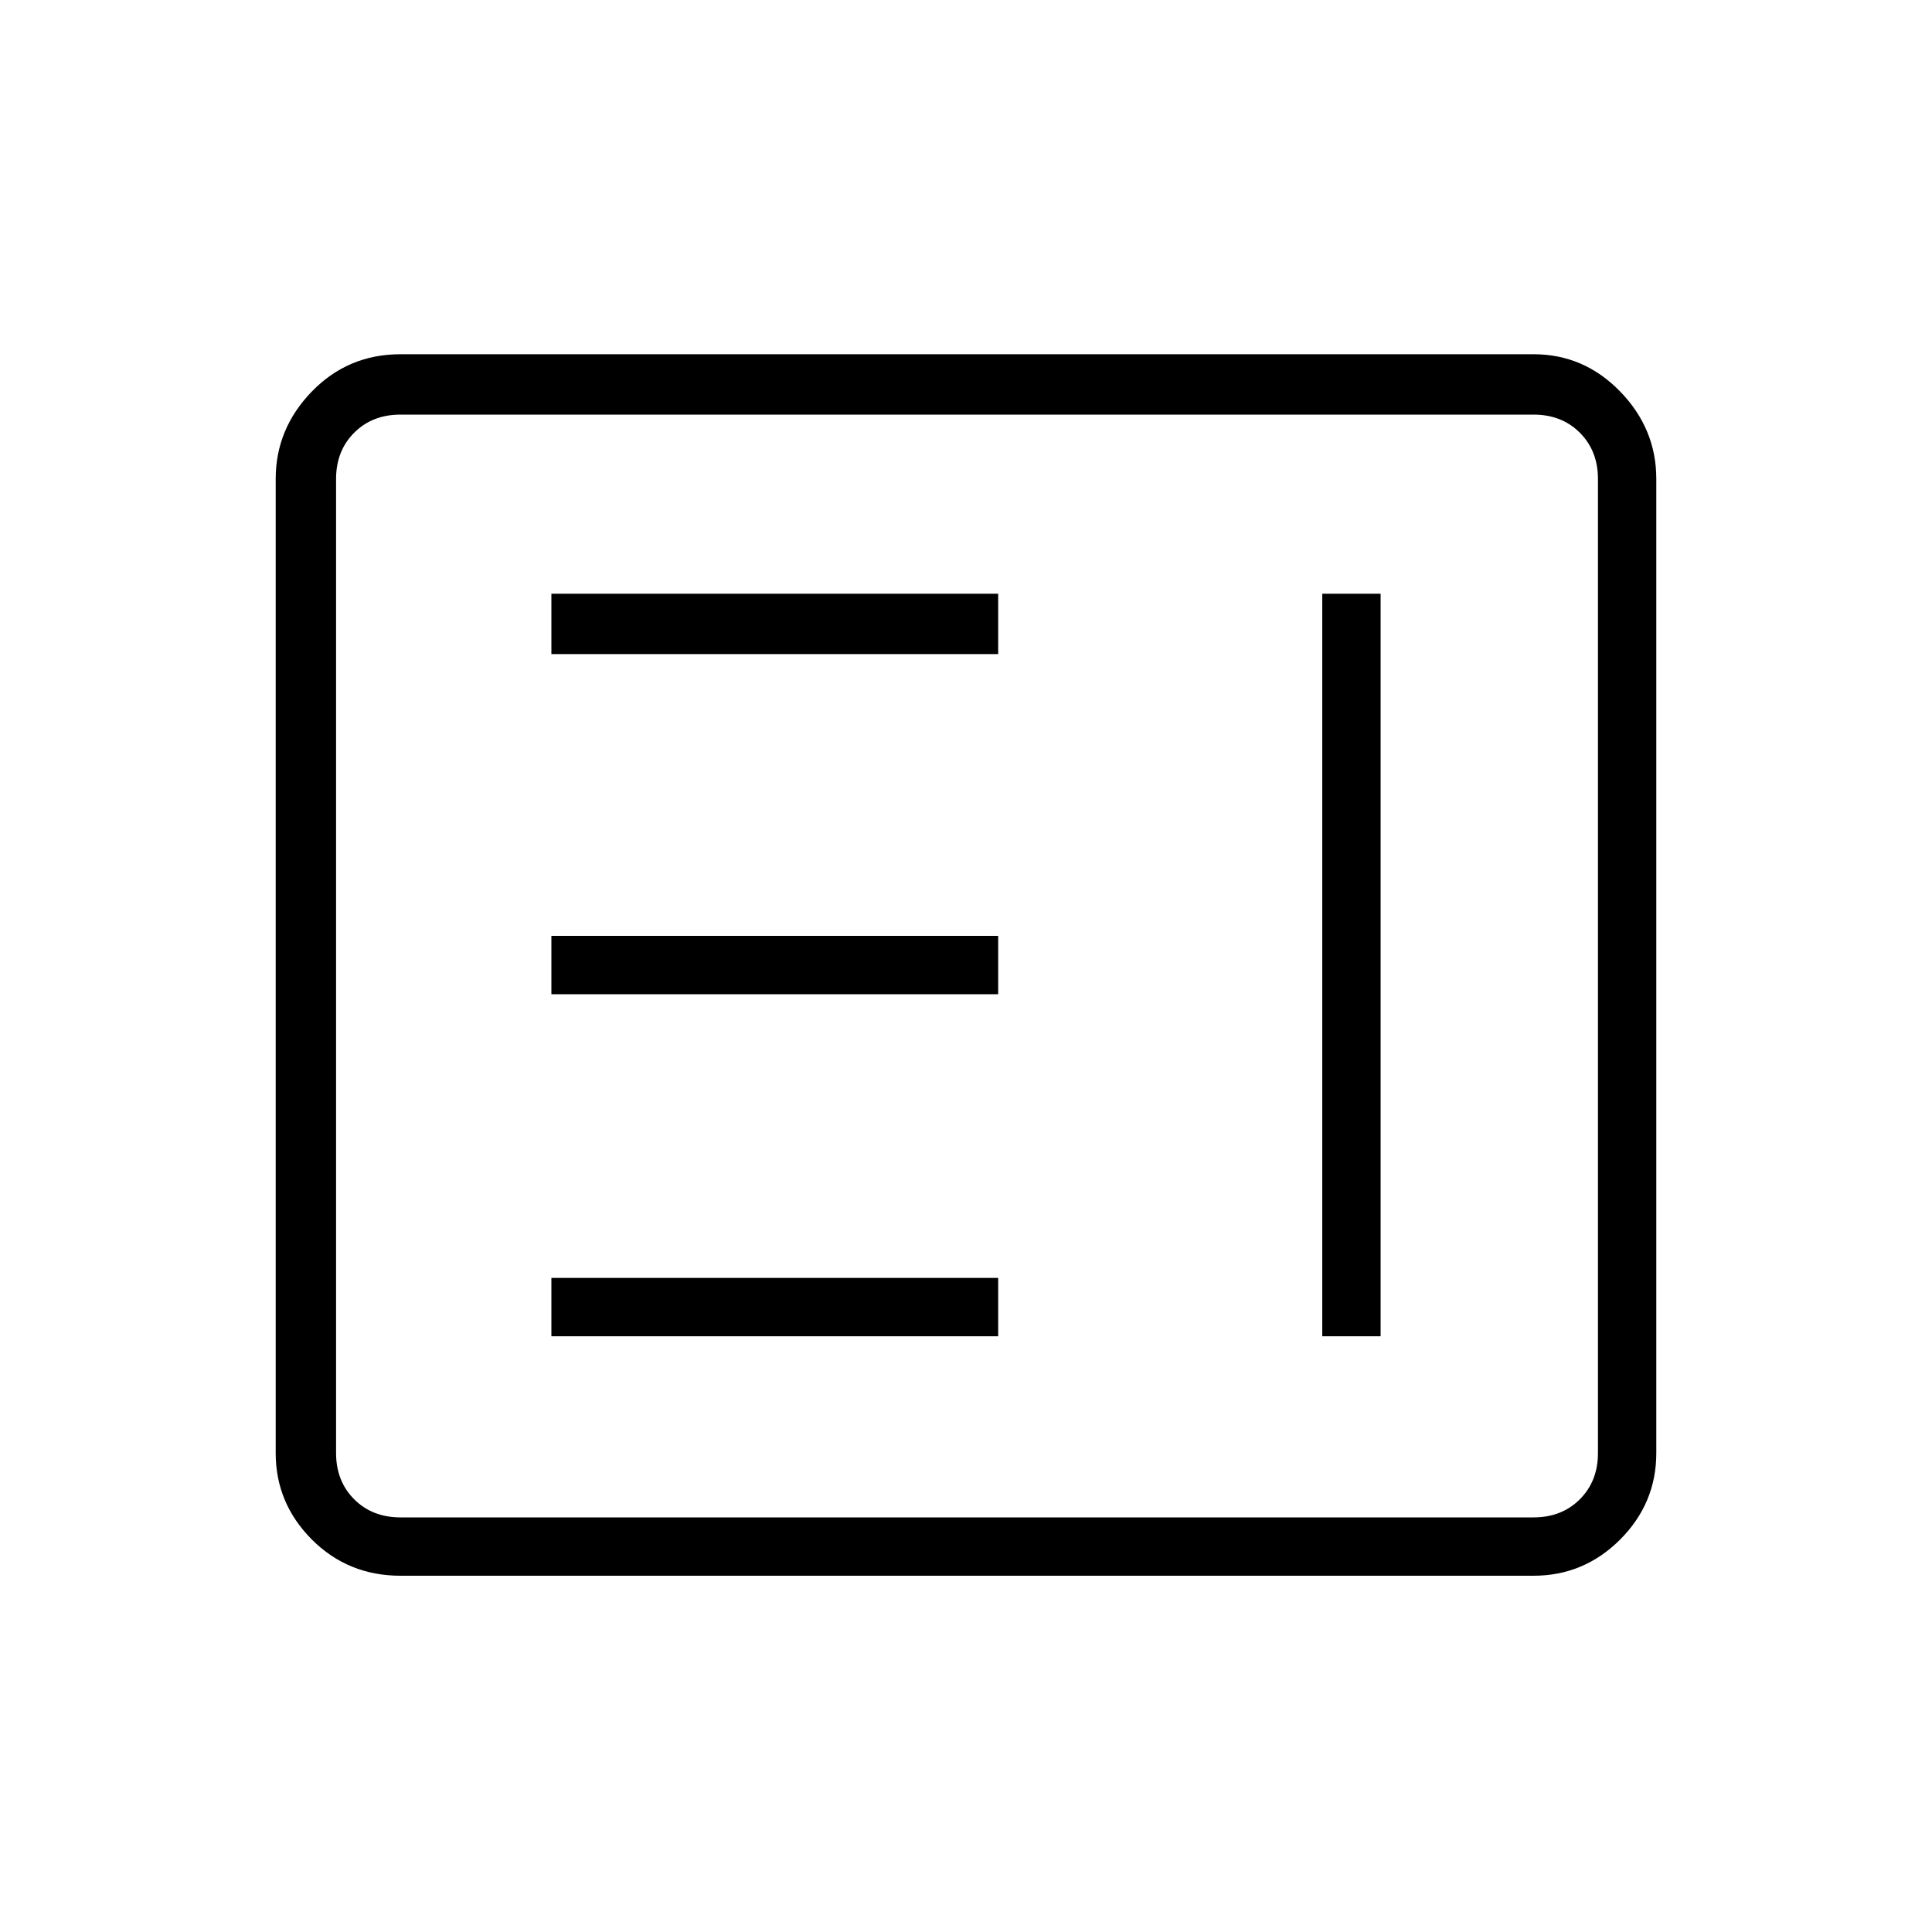 <svg xmlns="http://www.w3.org/2000/svg" height="20" width="20"><path d="M4.146 16.312Q3.604 16.312 3.229 15.938Q2.854 15.562 2.854 15.042V4.958Q2.854 4.438 3.229 4.052Q3.604 3.667 4.146 3.667H15.875Q16.396 3.667 16.771 4.052Q17.146 4.438 17.146 4.958V15.042Q17.146 15.562 16.771 15.938Q16.396 16.312 15.875 16.312ZM4.146 15.708H15.875Q16.167 15.708 16.354 15.521Q16.542 15.333 16.542 15.042V4.958Q16.542 4.667 16.354 4.479Q16.167 4.292 15.875 4.292H4.146Q3.854 4.292 3.667 4.479Q3.479 4.667 3.479 4.958V15.042Q3.479 15.333 3.667 15.521Q3.854 15.708 4.146 15.708ZM5.708 6.771V6.146H10.333V6.771ZM5.708 10.292V9.688H10.333V10.292ZM5.708 13.833V13.229H10.333V13.833ZM13.688 13.833V6.146H14.292V13.833Z"/></svg>
